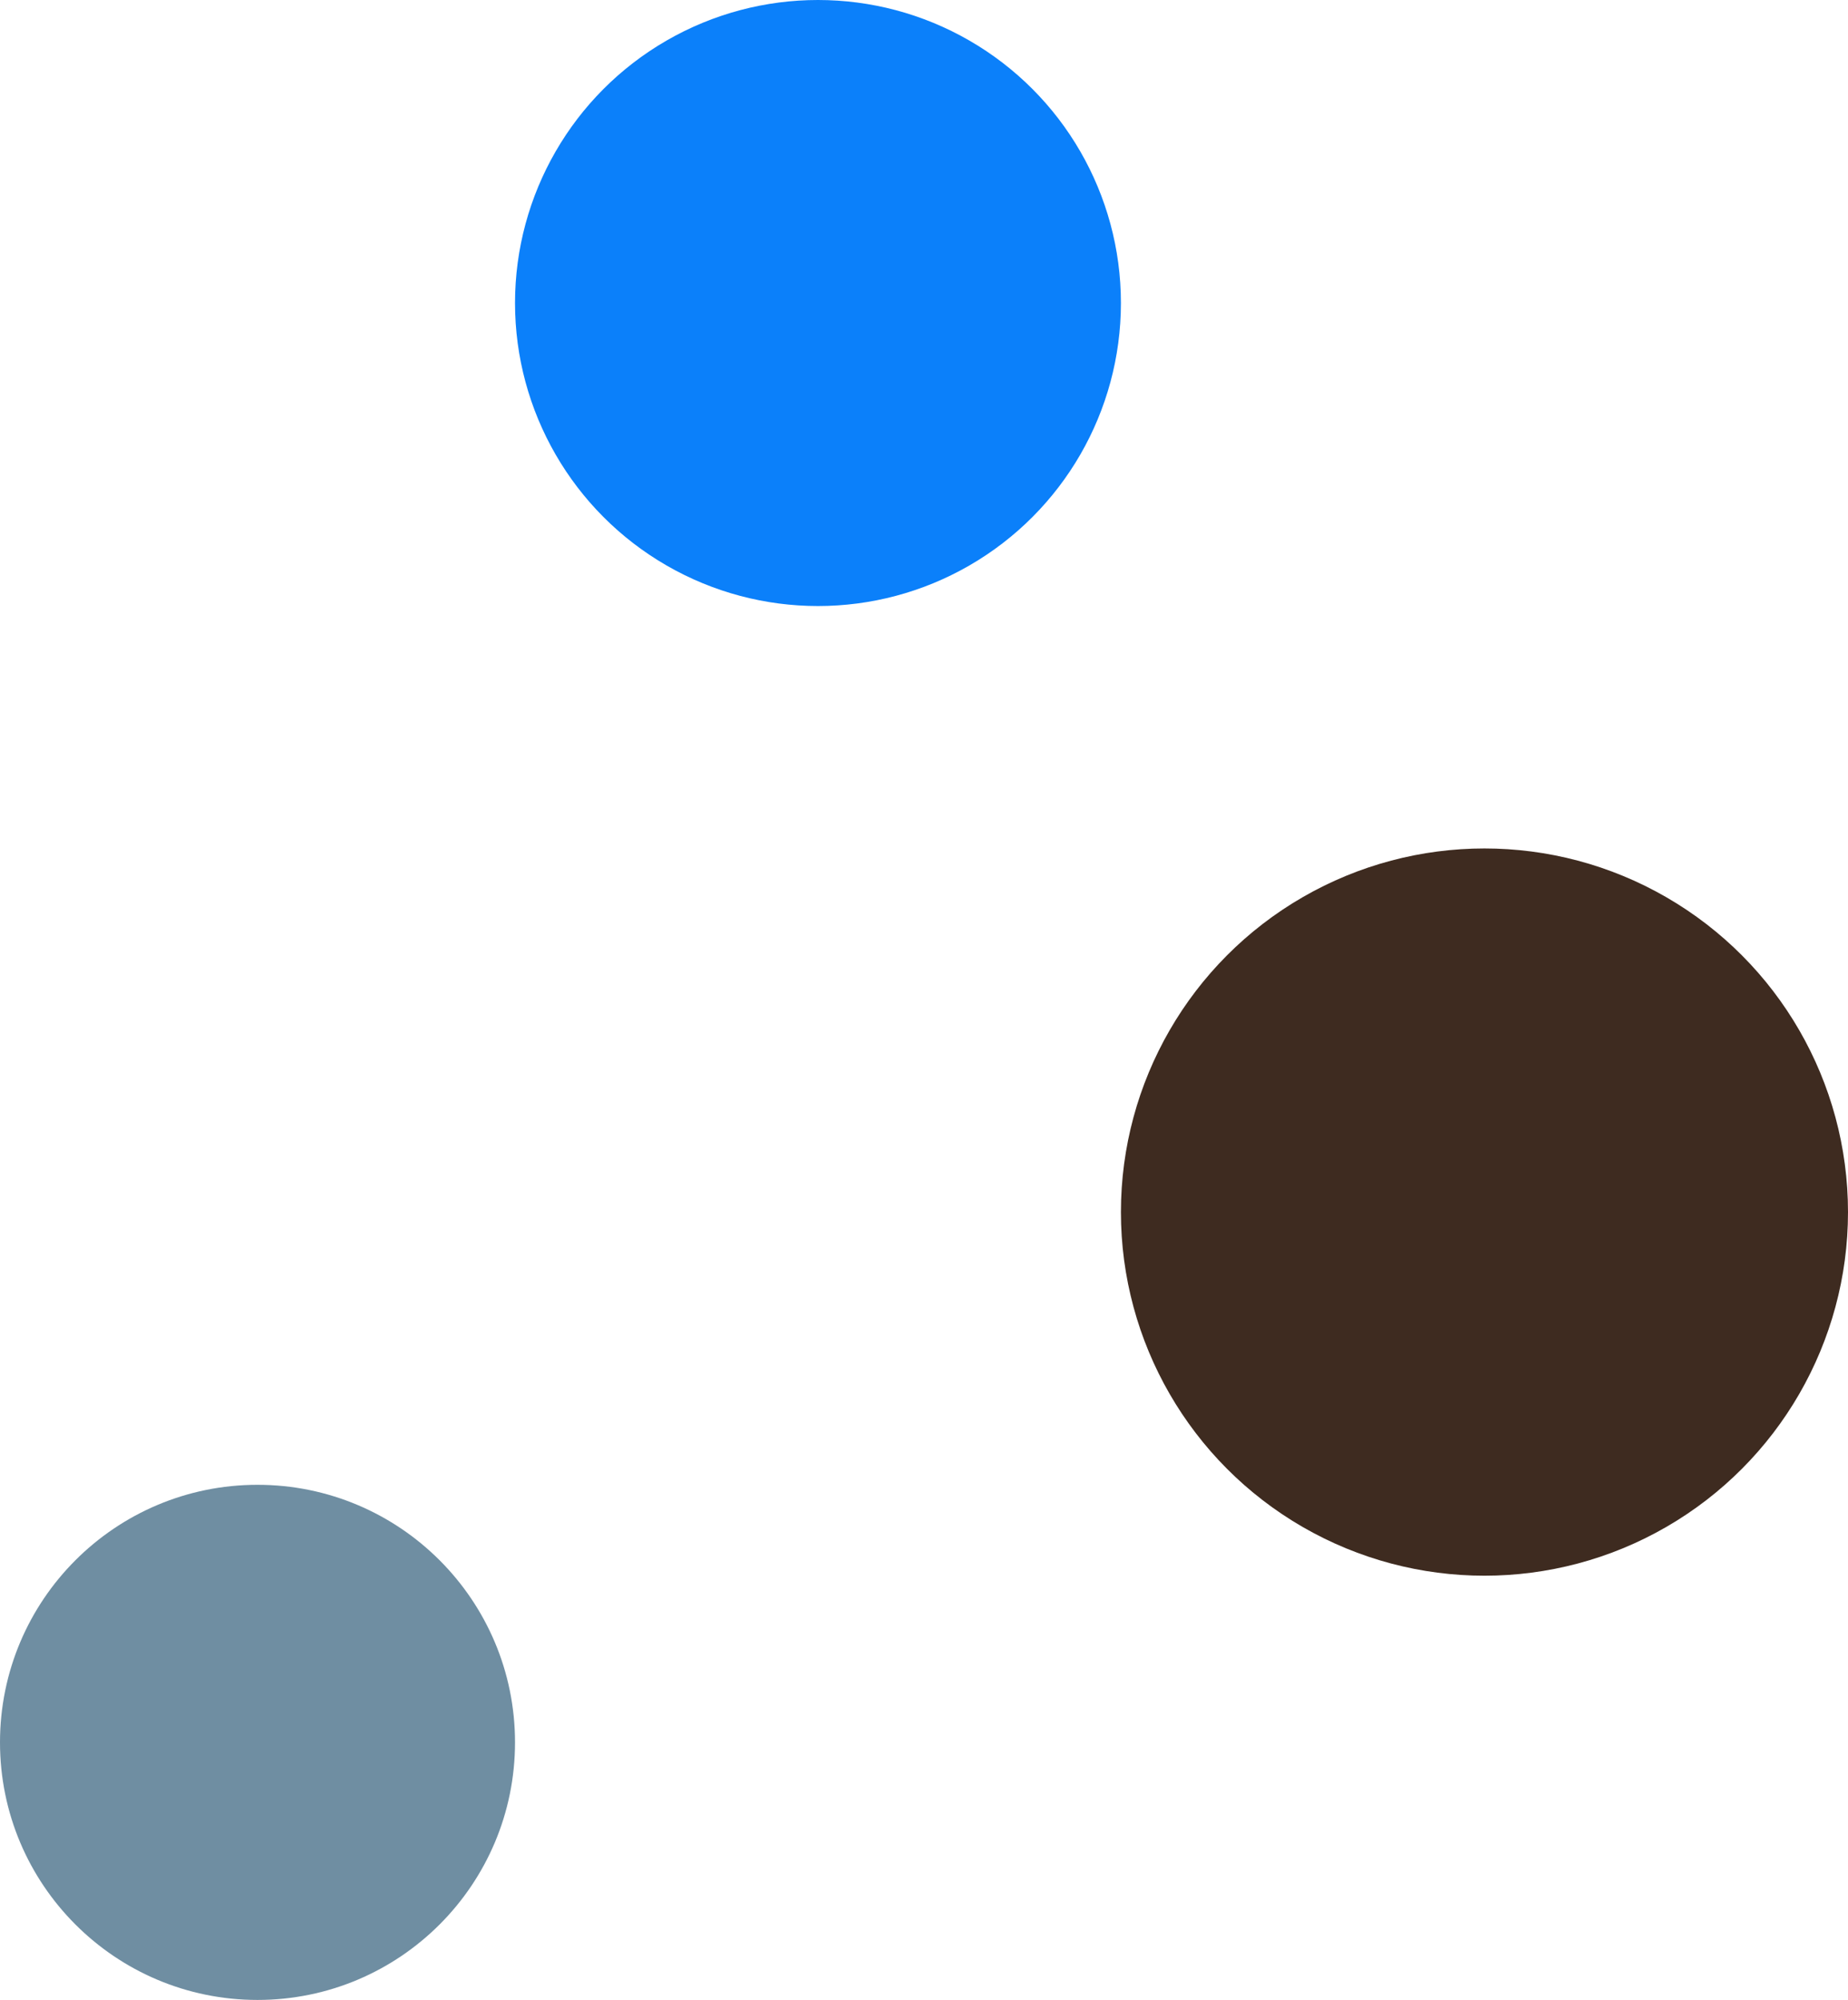 <svg width="61" height="66" viewBox="0 0 61 66" fill="none" xmlns="http://www.w3.org/2000/svg">
<circle cx="27" cy="10" r="10" fill="#0B80FA"/>
<circle cx="49" cy="40" r="12" fill="#3E2B20"/>
<circle cx="8.5" cy="57.5" r="8.5" fill="#6F8EA2"/>
</svg>
